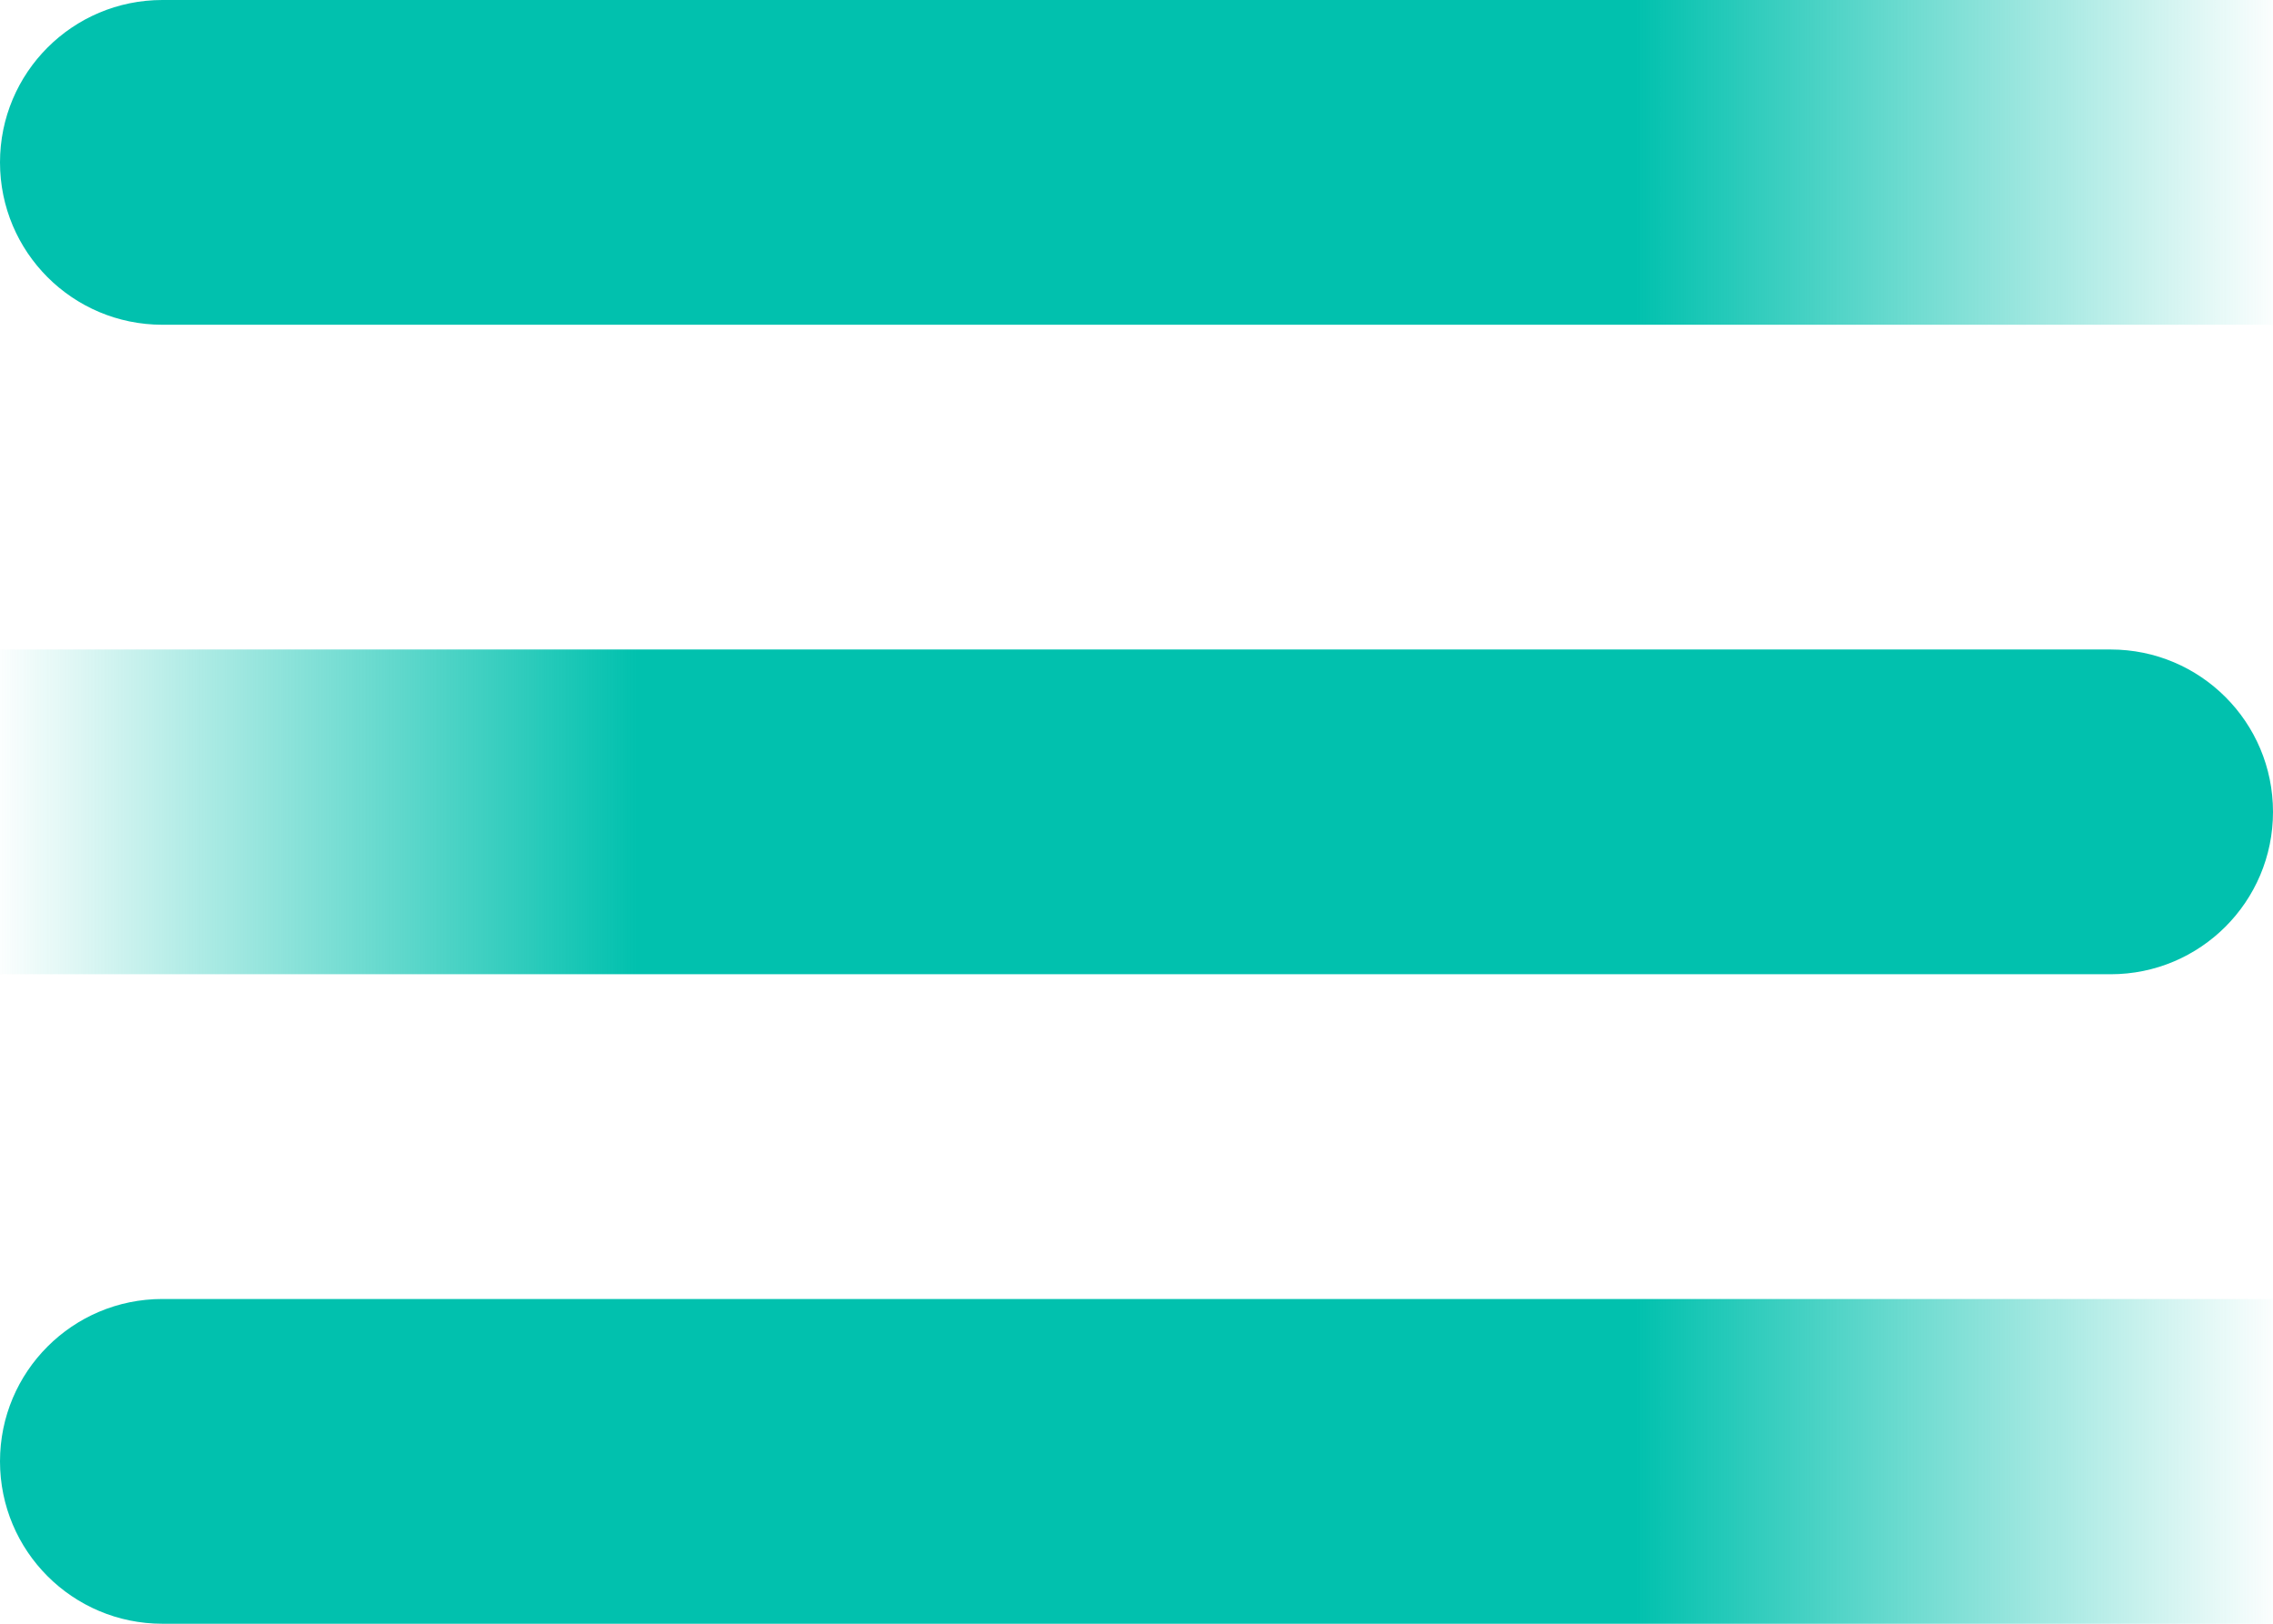 <?xml version="1.0" encoding="UTF-8"?>
<svg width="28px" height="20px" viewBox="0 0 28 20" version="1.1" xmlns="http://www.w3.org/2000/svg" xmlns:xlink="http://www.w3.org/1999/xlink">
    <!-- Generator: Sketch 54.1 (76490) - https://sketchapp.com -->
    <title>menu green</title>
    <desc>Created with Sketch.</desc>
    <defs>
        <linearGradient x1="100%" y1="50%" x2="71.822%" y2="50%" id="linearGradient-1">
            <stop stop-color="#06C1AE" stop-opacity="0" offset="0%"></stop>
            <stop stop-color="#01C1AE" offset="100%"></stop>
        </linearGradient>
    </defs>
    <g id="mobile" stroke="none" stroke-width="1" fill="none" fill-rule="evenodd">
        <g id="mobile-landing-register" transform="translate(-323, -18)" fill="url(#linearGradient-1)">
            <g id="header">
                <g id="menu-green" transform="translate(323, 18)">
                    <g id="Rectangle">
                        <path d="M2,0 L28,0 L28,4 L2,4 C0.895,4 1.3527075e-16,3.105 0,2 L0,2 C-1.3527075e-16,0.895 0.895,2.02906125e-16 2,0 Z"></path>
                        <path d="M2,8 L28,8 L28,12 L2,12 C0.895,12 1.3527075e-16,11.105 0,10 L0,10 C-1.3527075e-16,8.895 0.895,8 2,8 Z" transform="translate(14, 10) scale(-1, 1) translate(-14, -10) "></path>
                        <path d="M2,16 L28,16 L28,20 L2,20 C0.895,20 1.3527075e-16,19.105 0,18 L0,18 C-1.3527075e-16,16.895 0.895,16 2,16 Z"></path>
                    </g>
                </g>
            </g>
        </g>
    </g>
</svg>